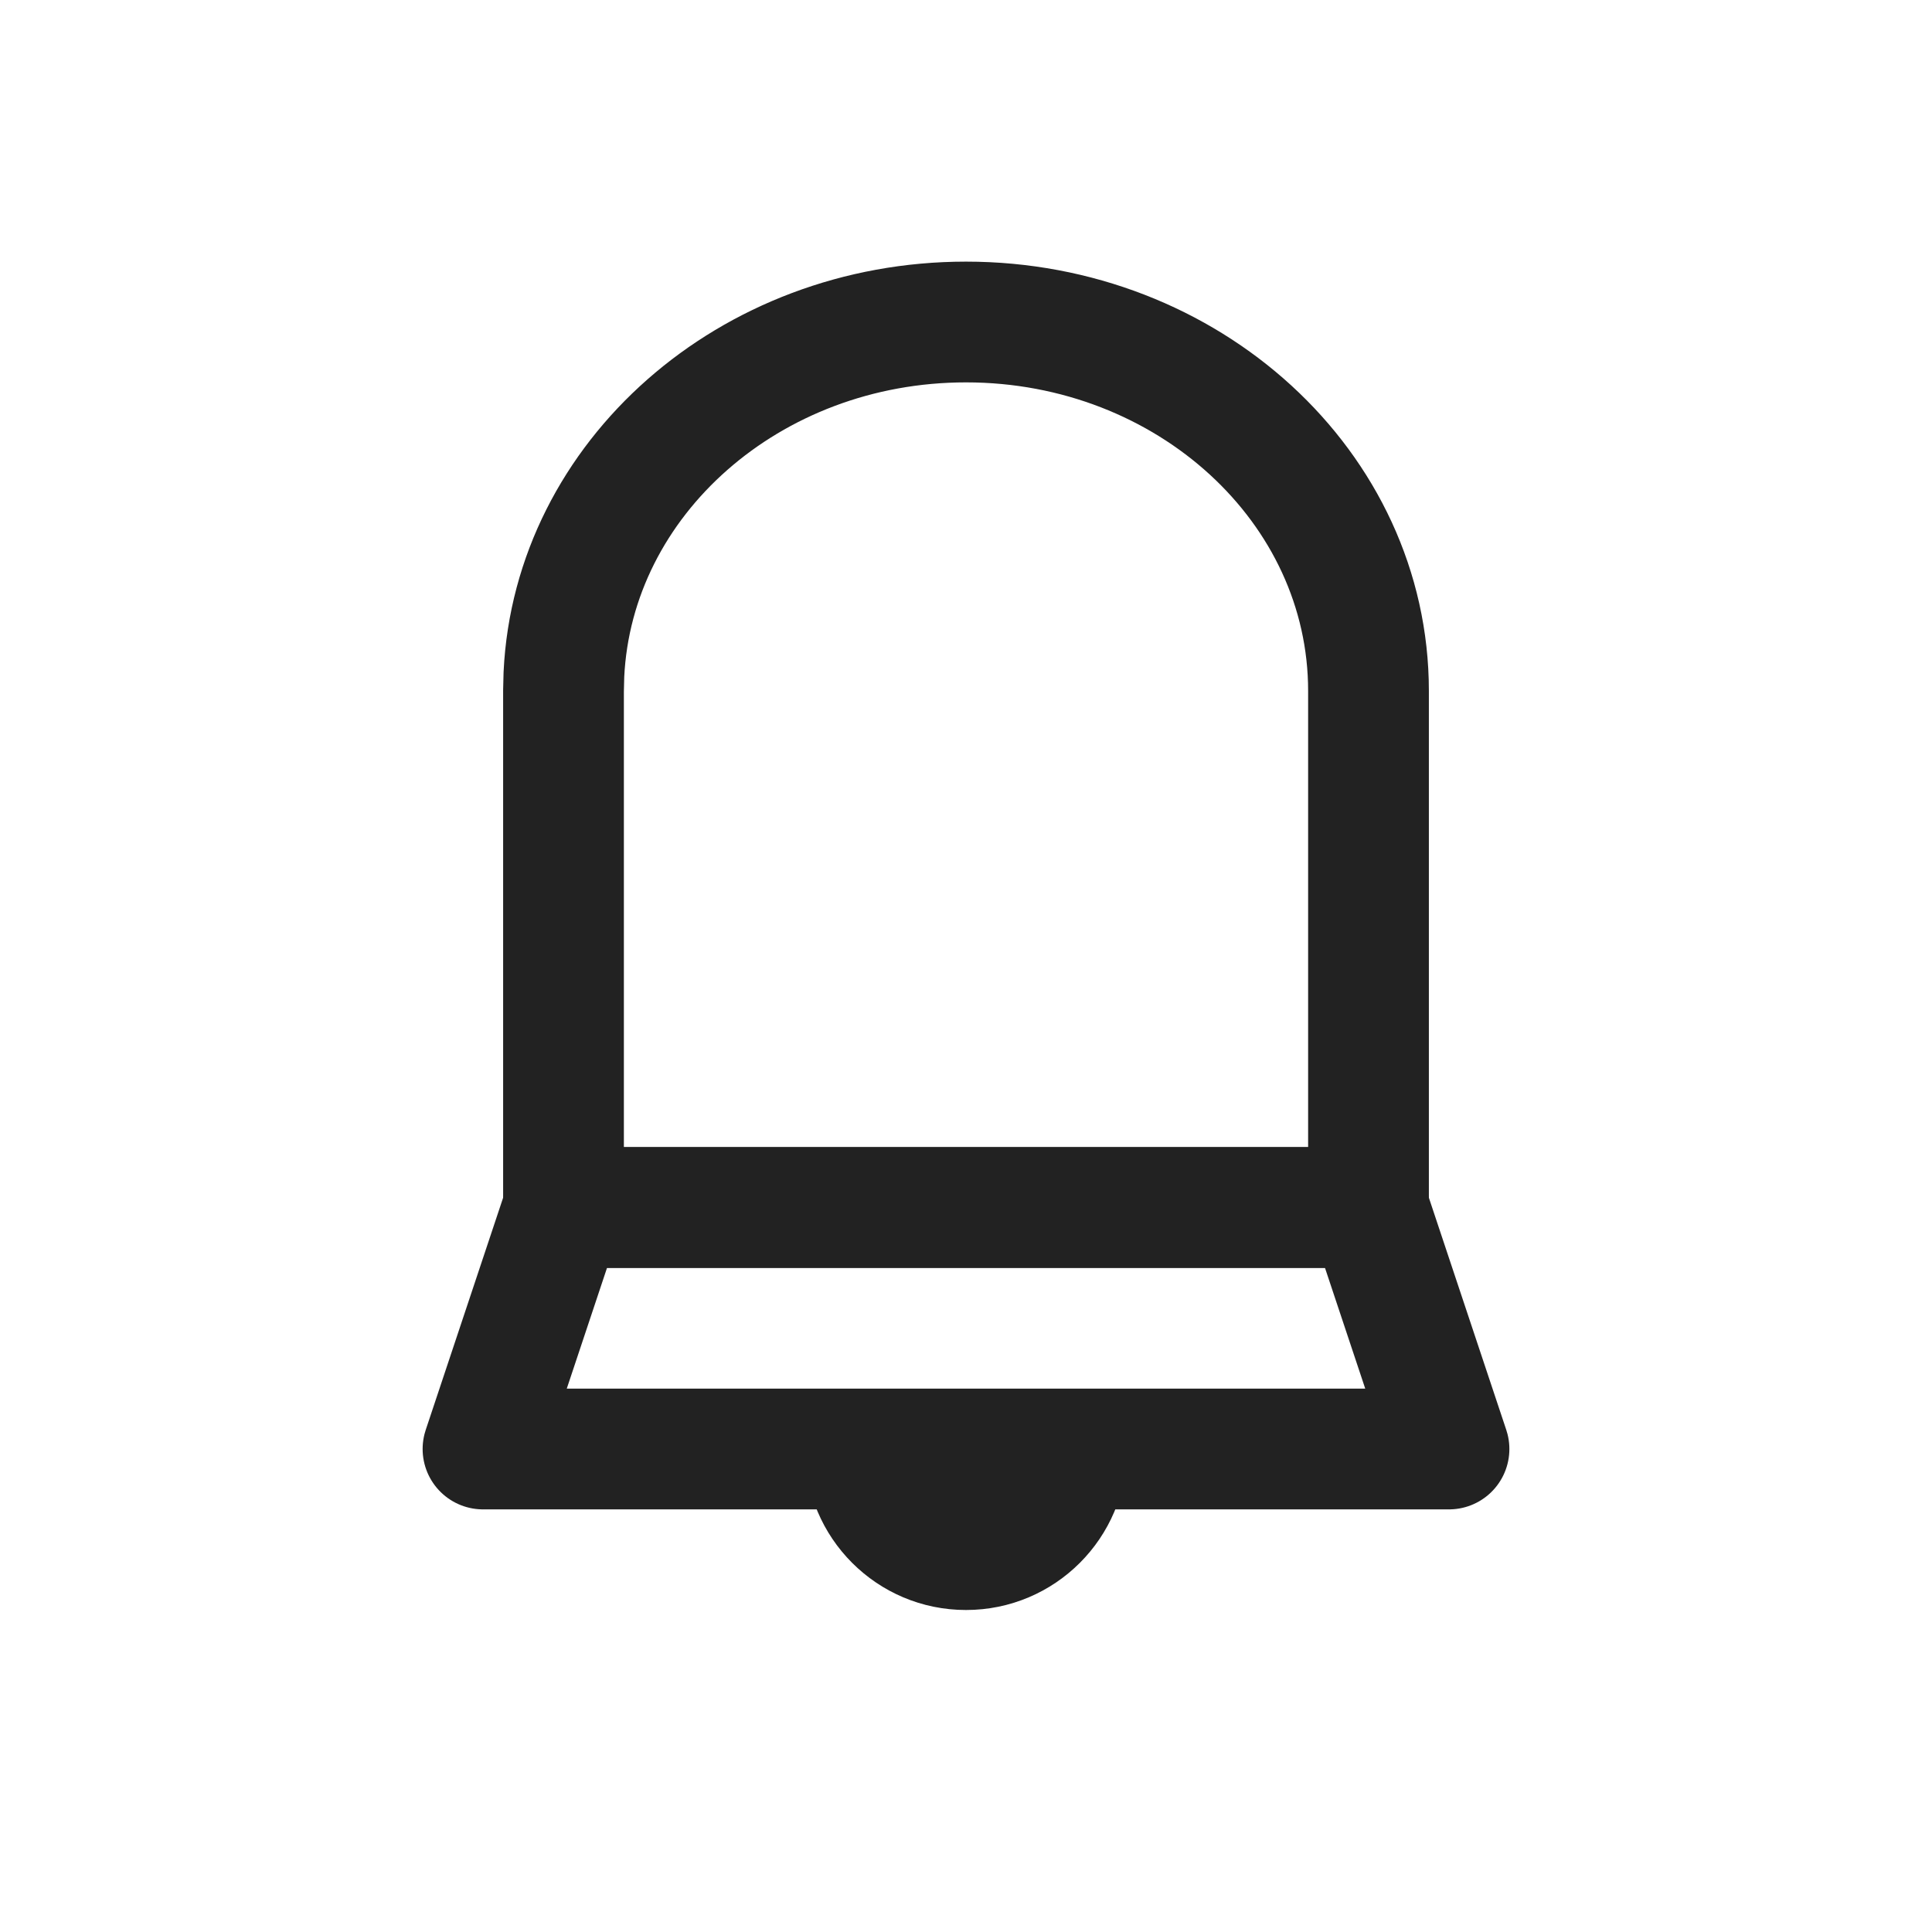 <?xml version="1.0" encoding="UTF-8"?>
<svg width="24px" height="24px" viewBox="0 0 24 24" version="1.1" xmlns="http://www.w3.org/2000/svg" xmlns:xlink="http://www.w3.org/1999/xlink">
    <!-- Generator: Sketch 62 (91390) - https://sketch.com -->
    <title>icon_24_iconalert_n100</title>
    <desc>Created with Sketch.</desc>
    <g id="Symbols" stroke="none" stroke-width="1" fill="none" fill-rule="evenodd">
        <g id="icon_24_iconalert_n100">
            <polygon id="boundingBox" fill="#FFFFFF" opacity="0" points="24 0 0 0 0 24 24 24 24 0"></polygon>
            <g id="icon" transform="translate(6, 4)">
                <path d="M6,0 C8.761,0 11,2.052 11,4.583 L11,4.583 L11,11 L1,11 L1,4.583 L1.005,4.379 C1.121,1.943 3.313,0 6,0 Z" id="Combined-Shape" stroke="#222222" stroke-width="1.5" stroke-linecap="round" stroke-linejoin="round"></path>
                <path d="M4,14 C4,15.105 4.895,16 6,16 C7.105,16 8,15.105 8,14 L4,14 Z" id="Oval" fill="#222222"></path>
                <polygon id="Rectangle" stroke="#222222" stroke-width="1.5" stroke-linecap="round" stroke-linejoin="round" points="1 11 11 11 12 14 0 14"></polygon>
            </g>
        </g>
    </g>
</svg>
